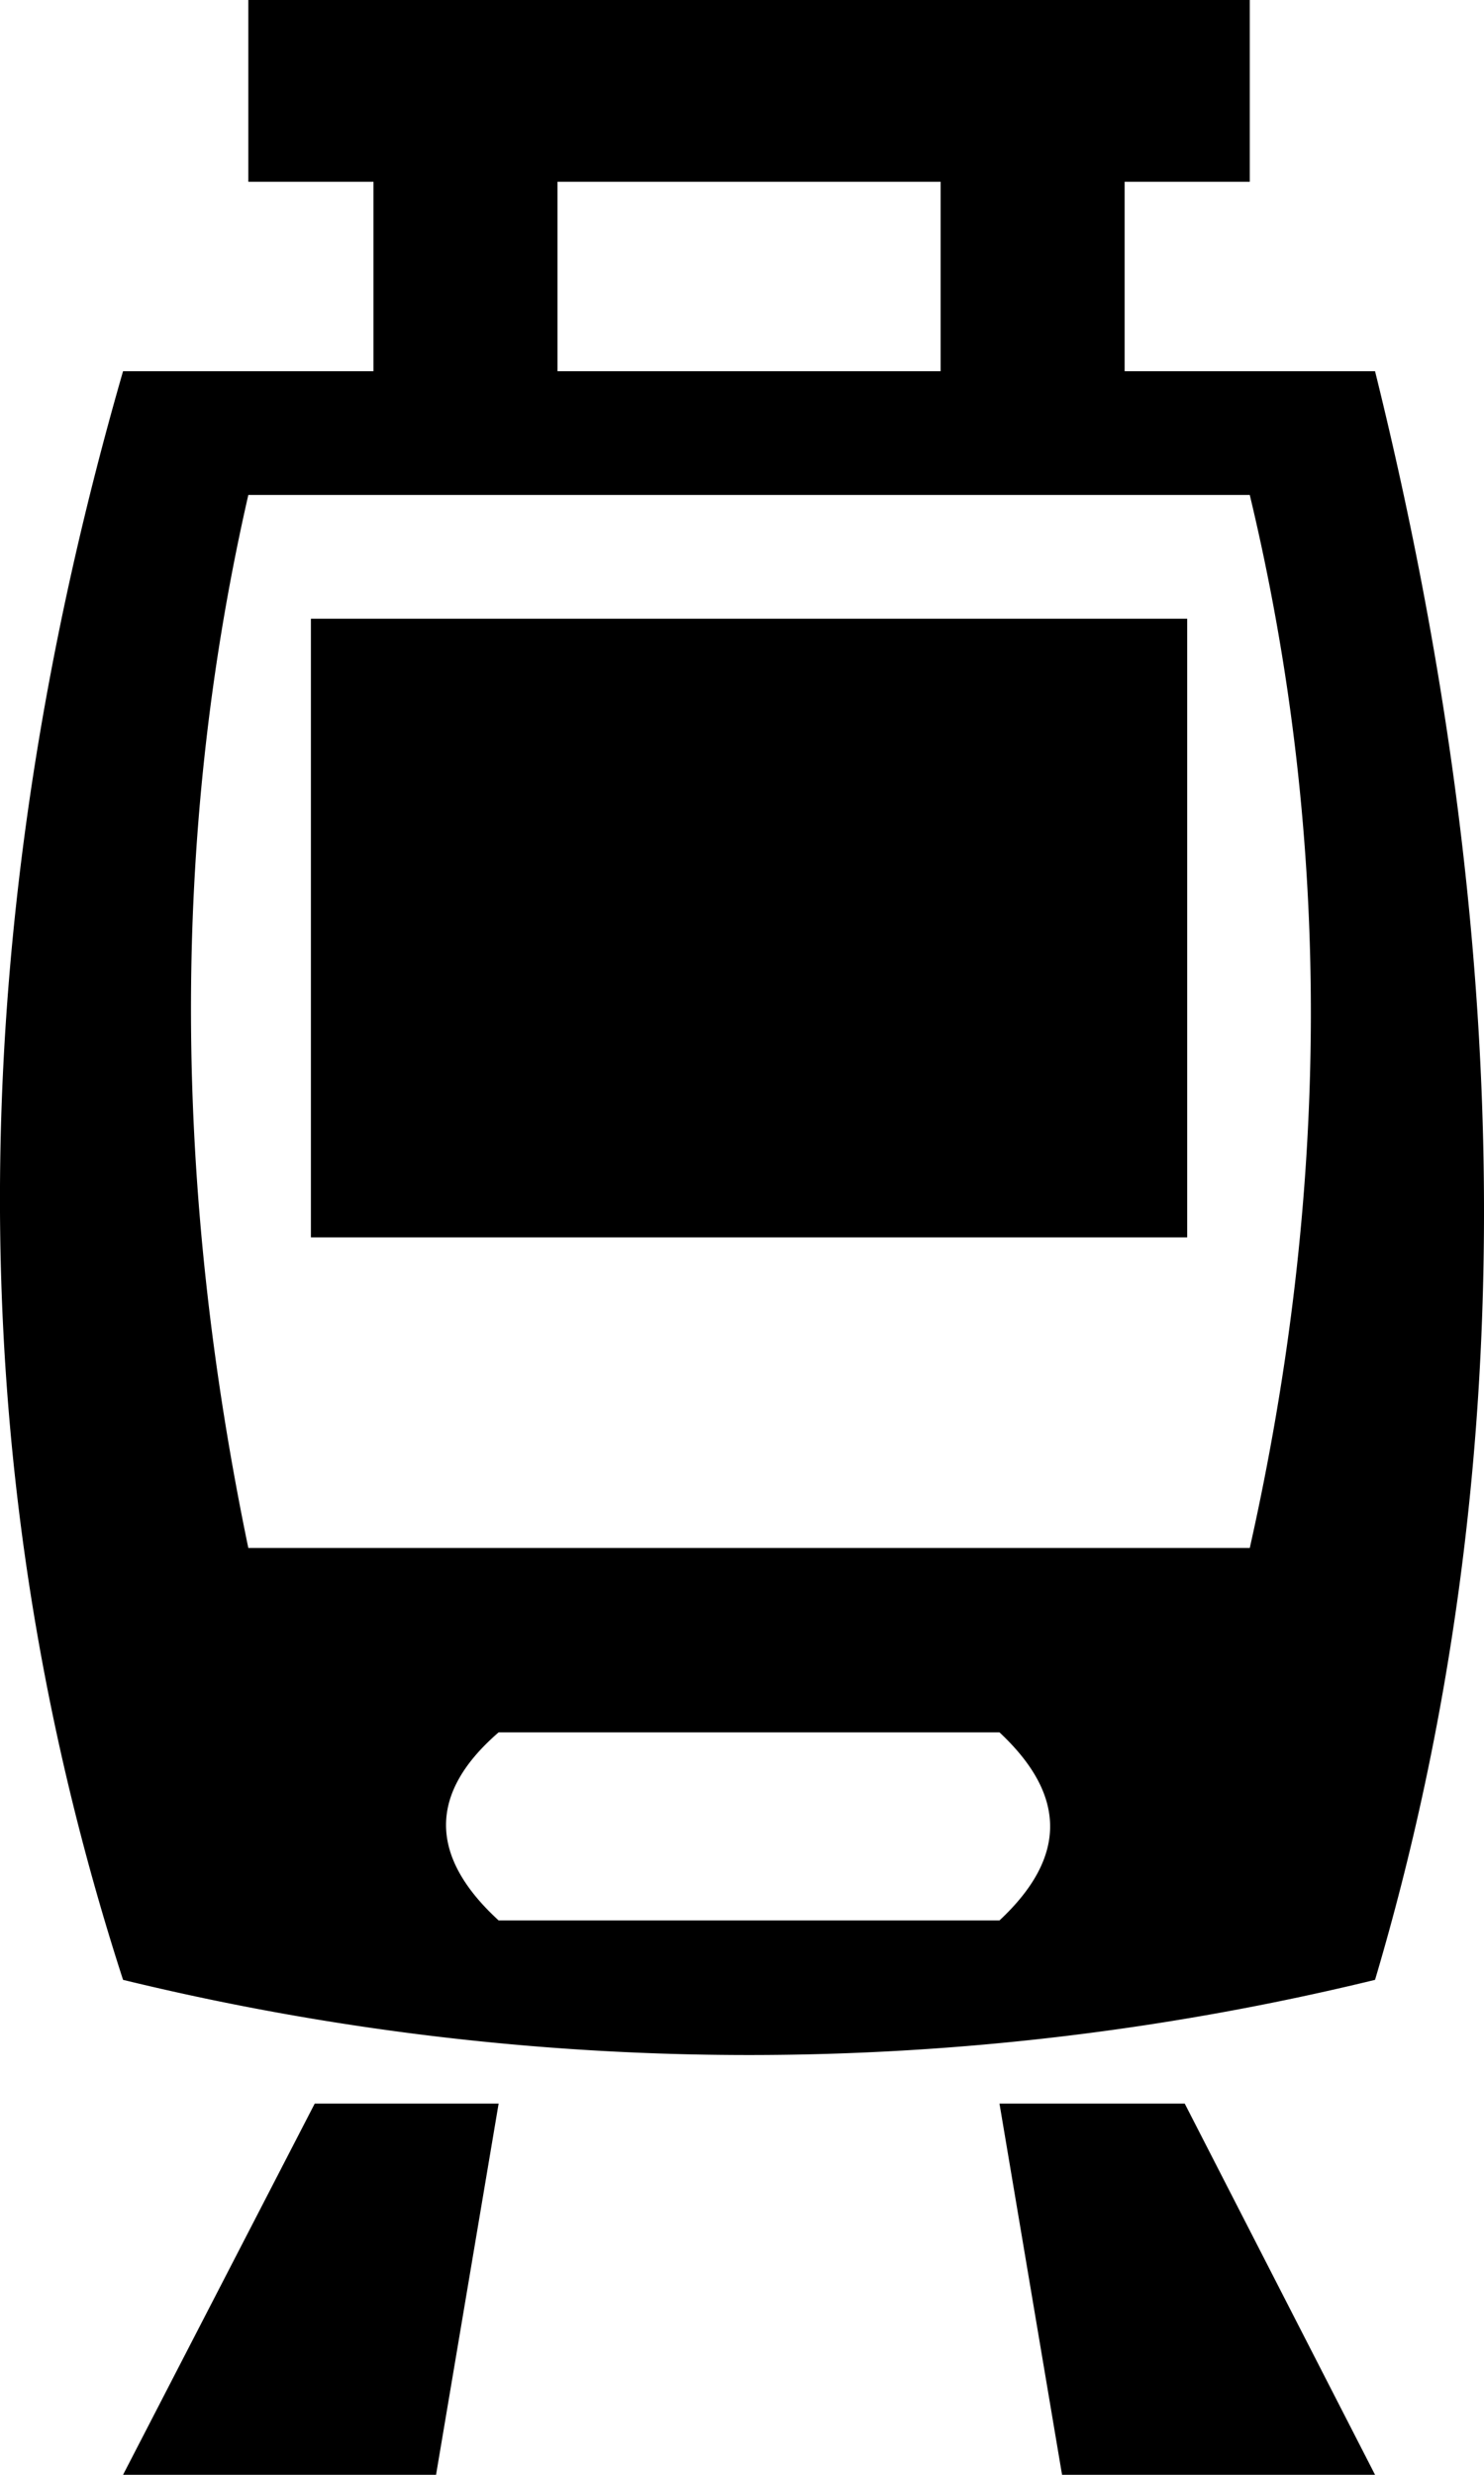 <svg xmlns="http://www.w3.org/2000/svg" width="12" height="20" viewBox="0 0 12 20"><path d="M.995 20l1.55-3h1.487l-.506 3H.996zm8.585-3l1.539 3H8.588l-.506-3H9.58zm.526-15.531H9.094V3h2.025c1.113 4.49 1.235 8.84 0 13A21.39 21.39 0 0 1 .995 16C-.402 11.69-.26 7.35.995 3H3.02V1.469H2.008V0h8.098v1.469zM8.082 14h-4.05c-.567.49-.567 1 0 1.52h4.05c.546-.51.546-1.01 0-1.52zm2.024-10H2.008c-.638 2.79-.598 5.63 0 8.51h8.098c.638-2.84.679-5.68 0-8.51zM9.6 10H2.514V5H9.6v5zM7.606 1.469H4.508V3h3.098V1.469z"/></svg>